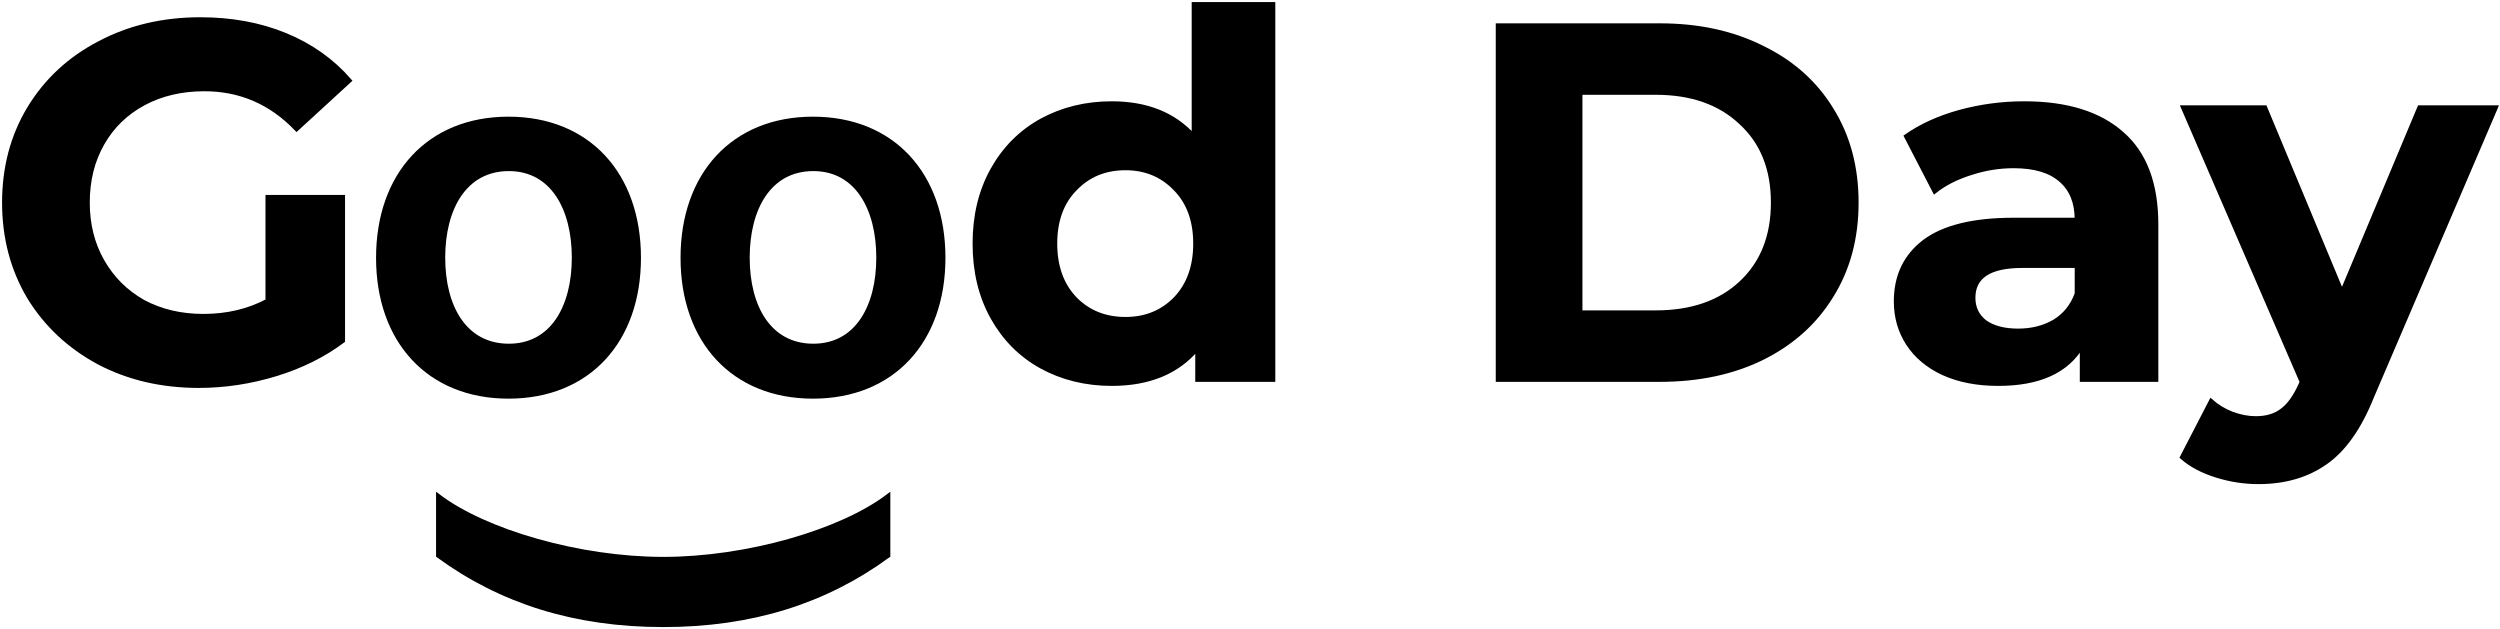 <svg width="604" height="152" viewBox="0 0 604 152" fill="none" xmlns="http://www.w3.org/2000/svg">
<mask id="path-1-outside-1" maskUnits="userSpaceOnUse" x="0" y="0" width="604" height="152" fill="black">
<rect fill="white" width="604" height="152"/>
<path d="M64.642 47.601H82.861V82.337C78.183 85.844 72.767 88.534 66.612 90.41C60.457 92.285 54.261 93.223 48.024 93.223C39.079 93.223 31.036 91.348 23.896 87.597C16.757 83.764 11.135 78.505 7.032 71.819C3.011 65.051 1 57.426 1 48.946C1 40.466 3.011 32.883 7.032 26.196C11.135 19.428 16.798 14.169 24.02 10.418C31.241 6.586 39.366 4.669 48.393 4.669C55.943 4.669 62.796 5.933 68.951 8.461C75.106 10.989 80.276 14.658 84.461 19.469L71.659 31.211C65.504 24.769 58.077 21.548 49.378 21.548C43.88 21.548 38.996 22.69 34.729 24.973C30.462 27.256 27.138 30.477 24.758 34.636C22.378 38.794 21.188 43.565 21.188 48.946C21.188 54.246 22.378 58.976 24.758 63.134C27.138 67.293 30.421 70.555 34.606 72.919C38.873 75.202 43.715 76.344 49.132 76.344C54.876 76.344 60.047 75.121 64.642 72.675V47.601Z"/>
<path d="M307.614 1V91.755H289.273V84.172C284.513 89.88 277.619 92.734 268.592 92.734C262.355 92.734 256.692 91.348 251.604 88.575C246.598 85.803 242.659 81.848 239.787 76.711C236.915 71.574 235.478 65.621 235.478 58.853C235.478 52.086 236.915 46.133 239.787 40.996C242.659 35.859 246.598 31.904 251.604 29.132C256.692 26.359 262.355 24.973 268.592 24.973C277.045 24.973 283.651 27.623 288.411 32.923V1H307.614ZM271.916 77.078C276.758 77.078 280.779 75.447 283.979 72.185C287.18 68.842 288.78 64.398 288.78 58.853C288.78 53.309 287.18 48.905 283.979 45.644C280.779 42.301 276.758 40.629 271.916 40.629C266.992 40.629 262.929 42.301 259.729 45.644C256.528 48.905 254.928 53.309 254.928 58.853C254.928 64.398 256.528 68.842 259.729 72.185C262.929 75.447 266.992 77.078 271.916 77.078Z"/>
<path d="M361.875 6.137H401.02C410.376 6.137 418.623 7.931 425.763 11.519C432.985 15.025 438.565 19.999 442.504 26.441C446.526 32.883 448.536 40.384 448.536 48.946C448.536 57.508 446.526 65.01 442.504 71.451C438.565 77.893 432.985 82.908 425.763 86.496C418.623 90.002 410.376 91.755 401.02 91.755H361.875V6.137ZM400.035 75.488C408.652 75.488 415.505 73.123 420.593 68.394C425.763 63.583 428.348 57.1 428.348 48.946C428.348 40.792 425.763 34.35 420.593 29.621C415.505 24.81 408.652 22.404 400.035 22.404H381.817V75.488H400.035Z"/>
<path d="M489.069 24.973C499.328 24.973 507.206 27.419 512.704 32.312C518.203 37.123 520.952 44.421 520.952 54.206V91.755H502.979V83.56C499.369 89.676 492.639 92.734 482.791 92.734C477.703 92.734 473.272 91.878 469.497 90.165C465.804 88.453 462.972 86.088 461.003 83.071C459.033 80.054 458.048 76.629 458.048 72.797C458.048 66.681 460.346 61.87 464.942 58.364C469.62 54.858 476.8 53.105 486.484 53.105H501.748C501.748 48.946 500.476 45.766 497.932 43.565C495.388 41.281 491.572 40.14 486.484 40.14C482.955 40.14 479.468 40.711 476.021 41.852C472.656 42.912 469.784 44.38 467.404 46.255L460.51 32.923C464.121 30.396 468.43 28.439 473.436 27.052C478.524 25.666 483.735 24.973 489.069 24.973ZM487.592 79.891C490.875 79.891 493.788 79.157 496.332 77.689C498.876 76.14 500.682 73.898 501.748 70.962V64.235H488.577C480.699 64.235 476.759 66.804 476.759 71.941C476.759 74.387 477.703 76.344 479.591 77.812C481.56 79.198 484.227 79.891 487.592 79.891Z"/>
<path d="M603 25.952L573.087 95.792C570.051 103.375 566.275 108.716 561.762 111.814C557.33 114.913 551.955 116.462 545.636 116.462C542.189 116.462 538.783 115.932 535.419 114.872C532.054 113.812 529.305 112.344 527.171 110.469L534.188 96.892C535.665 98.197 537.347 99.216 539.235 99.95C541.204 100.684 543.133 101.051 545.02 101.051C547.646 101.051 549.78 100.399 551.422 99.094C553.063 97.871 554.54 95.792 555.853 92.856L556.099 92.245L527.417 25.952H547.236L565.824 70.595L584.535 25.952H603Z"/>
<path d="M122.857 95.814C142.117 95.814 154.357 82.398 154.357 62.294C154.357 42.147 142.117 28.688 122.857 28.688C103.597 28.688 91.356 42.147 91.356 62.294C91.356 82.398 103.597 95.814 122.857 95.814ZM122.943 83.54C112.286 83.54 107.064 74.144 107.064 62.251C107.064 50.358 112.286 40.835 122.943 40.835C133.428 40.835 138.65 50.358 138.65 62.251C138.65 74.144 133.428 83.54 122.943 83.54Z"/>
<path d="M196.419 95.814C215.679 95.814 227.919 82.398 227.919 62.294C227.919 42.147 215.679 28.688 196.419 28.688C177.159 28.688 164.918 42.147 164.918 62.294C164.918 82.398 177.159 95.814 196.419 95.814ZM196.505 83.54C185.847 83.54 180.626 74.144 180.626 62.251C180.626 50.358 185.847 40.835 196.505 40.835C206.99 40.835 212.212 50.358 212.212 62.251C212.212 74.144 206.99 83.54 196.505 83.54Z"/>
<path d="M160.25 151C181.607 151 199.368 145.371 214.605 134.24V119.807C203.306 128.399 180.537 135.044 160.25 135.044C139.92 135.044 117.151 128.399 105.851 119.807V134.24C121.088 145.371 138.893 151 160.25 151Z"/>
</mask>
<path d="M64.642 47.601H82.861V82.337C78.183 85.844 72.767 88.534 66.612 90.41C60.457 92.285 54.261 93.223 48.024 93.223C39.079 93.223 31.036 91.348 23.896 87.597C16.757 83.764 11.135 78.505 7.032 71.819C3.011 65.051 1 57.426 1 48.946C1 40.466 3.011 32.883 7.032 26.196C11.135 19.428 16.798 14.169 24.02 10.418C31.241 6.586 39.366 4.669 48.393 4.669C55.943 4.669 62.796 5.933 68.951 8.461C75.106 10.989 80.276 14.658 84.461 19.469L71.659 31.211C65.504 24.769 58.077 21.548 49.378 21.548C43.88 21.548 38.996 22.69 34.729 24.973C30.462 27.256 27.138 30.477 24.758 34.636C22.378 38.794 21.188 43.565 21.188 48.946C21.188 54.246 22.378 58.976 24.758 63.134C27.138 67.293 30.421 70.555 34.606 72.919C38.873 75.202 43.715 76.344 49.132 76.344C54.876 76.344 60.047 75.121 64.642 72.675V47.601Z" fill="black"/>
<path d="M307.614 1V91.755H289.273V84.172C284.513 89.88 277.619 92.734 268.592 92.734C262.355 92.734 256.692 91.348 251.604 88.575C246.598 85.803 242.659 81.848 239.787 76.711C236.915 71.574 235.478 65.621 235.478 58.853C235.478 52.086 236.915 46.133 239.787 40.996C242.659 35.859 246.598 31.904 251.604 29.132C256.692 26.359 262.355 24.973 268.592 24.973C277.045 24.973 283.651 27.623 288.411 32.923V1H307.614ZM271.916 77.078C276.758 77.078 280.779 75.447 283.979 72.185C287.18 68.842 288.78 64.398 288.78 58.853C288.78 53.309 287.18 48.905 283.979 45.644C280.779 42.301 276.758 40.629 271.916 40.629C266.992 40.629 262.929 42.301 259.729 45.644C256.528 48.905 254.928 53.309 254.928 58.853C254.928 64.398 256.528 68.842 259.729 72.185C262.929 75.447 266.992 77.078 271.916 77.078Z" fill="black"/>
<path d="M361.875 6.137H401.02C410.376 6.137 418.623 7.931 425.763 11.519C432.985 15.025 438.565 19.999 442.504 26.441C446.526 32.883 448.536 40.384 448.536 48.946C448.536 57.508 446.526 65.01 442.504 71.451C438.565 77.893 432.985 82.908 425.763 86.496C418.623 90.002 410.376 91.755 401.02 91.755H361.875V6.137ZM400.035 75.488C408.652 75.488 415.505 73.123 420.593 68.394C425.763 63.583 428.348 57.1 428.348 48.946C428.348 40.792 425.763 34.35 420.593 29.621C415.505 24.81 408.652 22.404 400.035 22.404H381.817V75.488H400.035Z" fill="black"/>
<path d="M489.069 24.973C499.328 24.973 507.206 27.419 512.704 32.312C518.203 37.123 520.952 44.421 520.952 54.206V91.755H502.979V83.56C499.369 89.676 492.639 92.734 482.791 92.734C477.703 92.734 473.272 91.878 469.497 90.165C465.804 88.453 462.972 86.088 461.003 83.071C459.033 80.054 458.048 76.629 458.048 72.797C458.048 66.681 460.346 61.87 464.942 58.364C469.62 54.858 476.8 53.105 486.484 53.105H501.748C501.748 48.946 500.476 45.766 497.932 43.565C495.388 41.281 491.572 40.14 486.484 40.14C482.955 40.14 479.468 40.711 476.021 41.852C472.656 42.912 469.784 44.38 467.404 46.255L460.51 32.923C464.121 30.396 468.43 28.439 473.436 27.052C478.524 25.666 483.735 24.973 489.069 24.973ZM487.592 79.891C490.875 79.891 493.788 79.157 496.332 77.689C498.876 76.14 500.682 73.898 501.748 70.962V64.235H488.577C480.699 64.235 476.759 66.804 476.759 71.941C476.759 74.387 477.703 76.344 479.591 77.812C481.56 79.198 484.227 79.891 487.592 79.891Z" fill="black"/>
<path d="M603 25.952L573.087 95.792C570.051 103.375 566.275 108.716 561.762 111.814C557.33 114.913 551.955 116.462 545.636 116.462C542.189 116.462 538.783 115.932 535.419 114.872C532.054 113.812 529.305 112.344 527.171 110.469L534.188 96.892C535.665 98.197 537.347 99.216 539.235 99.95C541.204 100.684 543.133 101.051 545.02 101.051C547.646 101.051 549.78 100.399 551.422 99.094C553.063 97.871 554.54 95.792 555.853 92.856L556.099 92.245L527.417 25.952H547.236L565.824 70.595L584.535 25.952H603Z" fill="black"/>
<path d="M122.857 95.814C142.117 95.814 154.357 82.398 154.357 62.294C154.357 42.147 142.117 28.688 122.857 28.688C103.597 28.688 91.356 42.147 91.356 62.294C91.356 82.398 103.597 95.814 122.857 95.814ZM122.943 83.54C112.286 83.54 107.064 74.144 107.064 62.251C107.064 50.358 112.286 40.835 122.943 40.835C133.428 40.835 138.65 50.358 138.65 62.251C138.65 74.144 133.428 83.54 122.943 83.54Z" fill="black"/>
<path d="M196.419 95.814C215.679 95.814 227.919 82.398 227.919 62.294C227.919 42.147 215.679 28.688 196.419 28.688C177.159 28.688 164.918 42.147 164.918 62.294C164.918 82.398 177.159 95.814 196.419 95.814ZM196.505 83.54C185.847 83.54 180.626 74.144 180.626 62.251C180.626 50.358 185.847 40.835 196.505 40.835C206.99 40.835 212.212 50.358 212.212 62.251C212.212 74.144 206.99 83.54 196.505 83.54Z" fill="black"/>
<path d="M160.25 151C181.607 151 199.368 145.371 214.605 134.24V119.807C203.306 128.399 180.537 135.044 160.25 135.044C139.92 135.044 117.151 128.399 105.851 119.807V134.24C121.088 145.371 138.893 151 160.25 151Z" fill="black"/>
<path d="M64.642 47.601H82.861V82.337C78.183 85.844 72.767 88.534 66.612 90.41C60.457 92.285 54.261 93.223 48.024 93.223C39.079 93.223 31.036 91.348 23.896 87.597C16.757 83.764 11.135 78.505 7.032 71.819C3.011 65.051 1 57.426 1 48.946C1 40.466 3.011 32.883 7.032 26.196C11.135 19.428 16.798 14.169 24.02 10.418C31.241 6.586 39.366 4.669 48.393 4.669C55.943 4.669 62.796 5.933 68.951 8.461C75.106 10.989 80.276 14.658 84.461 19.469L71.659 31.211C65.504 24.769 58.077 21.548 49.378 21.548C43.88 21.548 38.996 22.69 34.729 24.973C30.462 27.256 27.138 30.477 24.758 34.636C22.378 38.794 21.188 43.565 21.188 48.946C21.188 54.246 22.378 58.976 24.758 63.134C27.138 67.293 30.421 70.555 34.606 72.919C38.873 75.202 43.715 76.344 49.132 76.344C54.876 76.344 60.047 75.121 64.642 72.675V47.601Z" stroke="black" mask="url(#path-1-outside-1)"/>
<path d="M307.614 1V91.755H289.273V84.172C284.513 89.88 277.619 92.734 268.592 92.734C262.355 92.734 256.692 91.348 251.604 88.575C246.598 85.803 242.659 81.848 239.787 76.711C236.915 71.574 235.478 65.621 235.478 58.853C235.478 52.086 236.915 46.133 239.787 40.996C242.659 35.859 246.598 31.904 251.604 29.132C256.692 26.359 262.355 24.973 268.592 24.973C277.045 24.973 283.651 27.623 288.411 32.923V1H307.614ZM271.916 77.078C276.758 77.078 280.779 75.447 283.979 72.185C287.18 68.842 288.78 64.398 288.78 58.853C288.78 53.309 287.18 48.905 283.979 45.644C280.779 42.301 276.758 40.629 271.916 40.629C266.992 40.629 262.929 42.301 259.729 45.644C256.528 48.905 254.928 53.309 254.928 58.853C254.928 64.398 256.528 68.842 259.729 72.185C262.929 75.447 266.992 77.078 271.916 77.078Z" stroke="black" mask="url(#path-1-outside-1)"/>
<path d="M361.875 6.137H401.02C410.376 6.137 418.623 7.931 425.763 11.519C432.985 15.025 438.565 19.999 442.504 26.441C446.526 32.883 448.536 40.384 448.536 48.946C448.536 57.508 446.526 65.01 442.504 71.451C438.565 77.893 432.985 82.908 425.763 86.496C418.623 90.002 410.376 91.755 401.02 91.755H361.875V6.137ZM400.035 75.488C408.652 75.488 415.505 73.123 420.593 68.394C425.763 63.583 428.348 57.1 428.348 48.946C428.348 40.792 425.763 34.35 420.593 29.621C415.505 24.81 408.652 22.404 400.035 22.404H381.817V75.488H400.035Z" stroke="black" mask="url(#path-1-outside-1)"/>
<path d="M489.069 24.973C499.328 24.973 507.206 27.419 512.704 32.312C518.203 37.123 520.952 44.421 520.952 54.206V91.755H502.979V83.56C499.369 89.676 492.639 92.734 482.791 92.734C477.703 92.734 473.272 91.878 469.497 90.165C465.804 88.453 462.972 86.088 461.003 83.071C459.033 80.054 458.048 76.629 458.048 72.797C458.048 66.681 460.346 61.87 464.942 58.364C469.62 54.858 476.8 53.105 486.484 53.105H501.748C501.748 48.946 500.476 45.766 497.932 43.565C495.388 41.281 491.572 40.14 486.484 40.14C482.955 40.14 479.468 40.711 476.021 41.852C472.656 42.912 469.784 44.38 467.404 46.255L460.51 32.923C464.121 30.396 468.43 28.439 473.436 27.052C478.524 25.666 483.735 24.973 489.069 24.973ZM487.592 79.891C490.875 79.891 493.788 79.157 496.332 77.689C498.876 76.14 500.682 73.898 501.748 70.962V64.235H488.577C480.699 64.235 476.759 66.804 476.759 71.941C476.759 74.387 477.703 76.344 479.591 77.812C481.56 79.198 484.227 79.891 487.592 79.891Z" stroke="black" mask="url(#path-1-outside-1)"/>
<path d="M603 25.952L573.087 95.792C570.051 103.375 566.275 108.716 561.762 111.814C557.33 114.913 551.955 116.462 545.636 116.462C542.189 116.462 538.783 115.932 535.419 114.872C532.054 113.812 529.305 112.344 527.171 110.469L534.188 96.892C535.665 98.197 537.347 99.216 539.235 99.95C541.204 100.684 543.133 101.051 545.02 101.051C547.646 101.051 549.78 100.399 551.422 99.094C553.063 97.871 554.54 95.792 555.853 92.856L556.099 92.245L527.417 25.952H547.236L565.824 70.595L584.535 25.952H603Z" stroke="black" mask="url(#path-1-outside-1)"/>
<path d="M122.857 95.814C142.117 95.814 154.357 82.398 154.357 62.294C154.357 42.147 142.117 28.688 122.857 28.688C103.597 28.688 91.356 42.147 91.356 62.294C91.356 82.398 103.597 95.814 122.857 95.814ZM122.943 83.54C112.286 83.54 107.064 74.144 107.064 62.251C107.064 50.358 112.286 40.835 122.943 40.835C133.428 40.835 138.65 50.358 138.65 62.251C138.65 74.144 133.428 83.54 122.943 83.54Z" stroke="black" mask="url(#path-1-outside-1)"/>
<path d="M196.419 95.814C215.679 95.814 227.919 82.398 227.919 62.294C227.919 42.147 215.679 28.688 196.419 28.688C177.159 28.688 164.918 42.147 164.918 62.294C164.918 82.398 177.159 95.814 196.419 95.814ZM196.505 83.54C185.847 83.54 180.626 74.144 180.626 62.251C180.626 50.358 185.847 40.835 196.505 40.835C206.99 40.835 212.212 50.358 212.212 62.251C212.212 74.144 206.99 83.54 196.505 83.54Z" stroke="black" mask="url(#path-1-outside-1)"/>
<path d="M160.25 151C181.607 151 199.368 145.371 214.605 134.24V119.807C203.306 128.399 180.537 135.044 160.25 135.044C139.92 135.044 117.151 128.399 105.851 119.807V134.24C121.088 145.371 138.893 151 160.25 151Z" stroke="black" mask="url(#path-1-outside-1)"/>
</svg>
